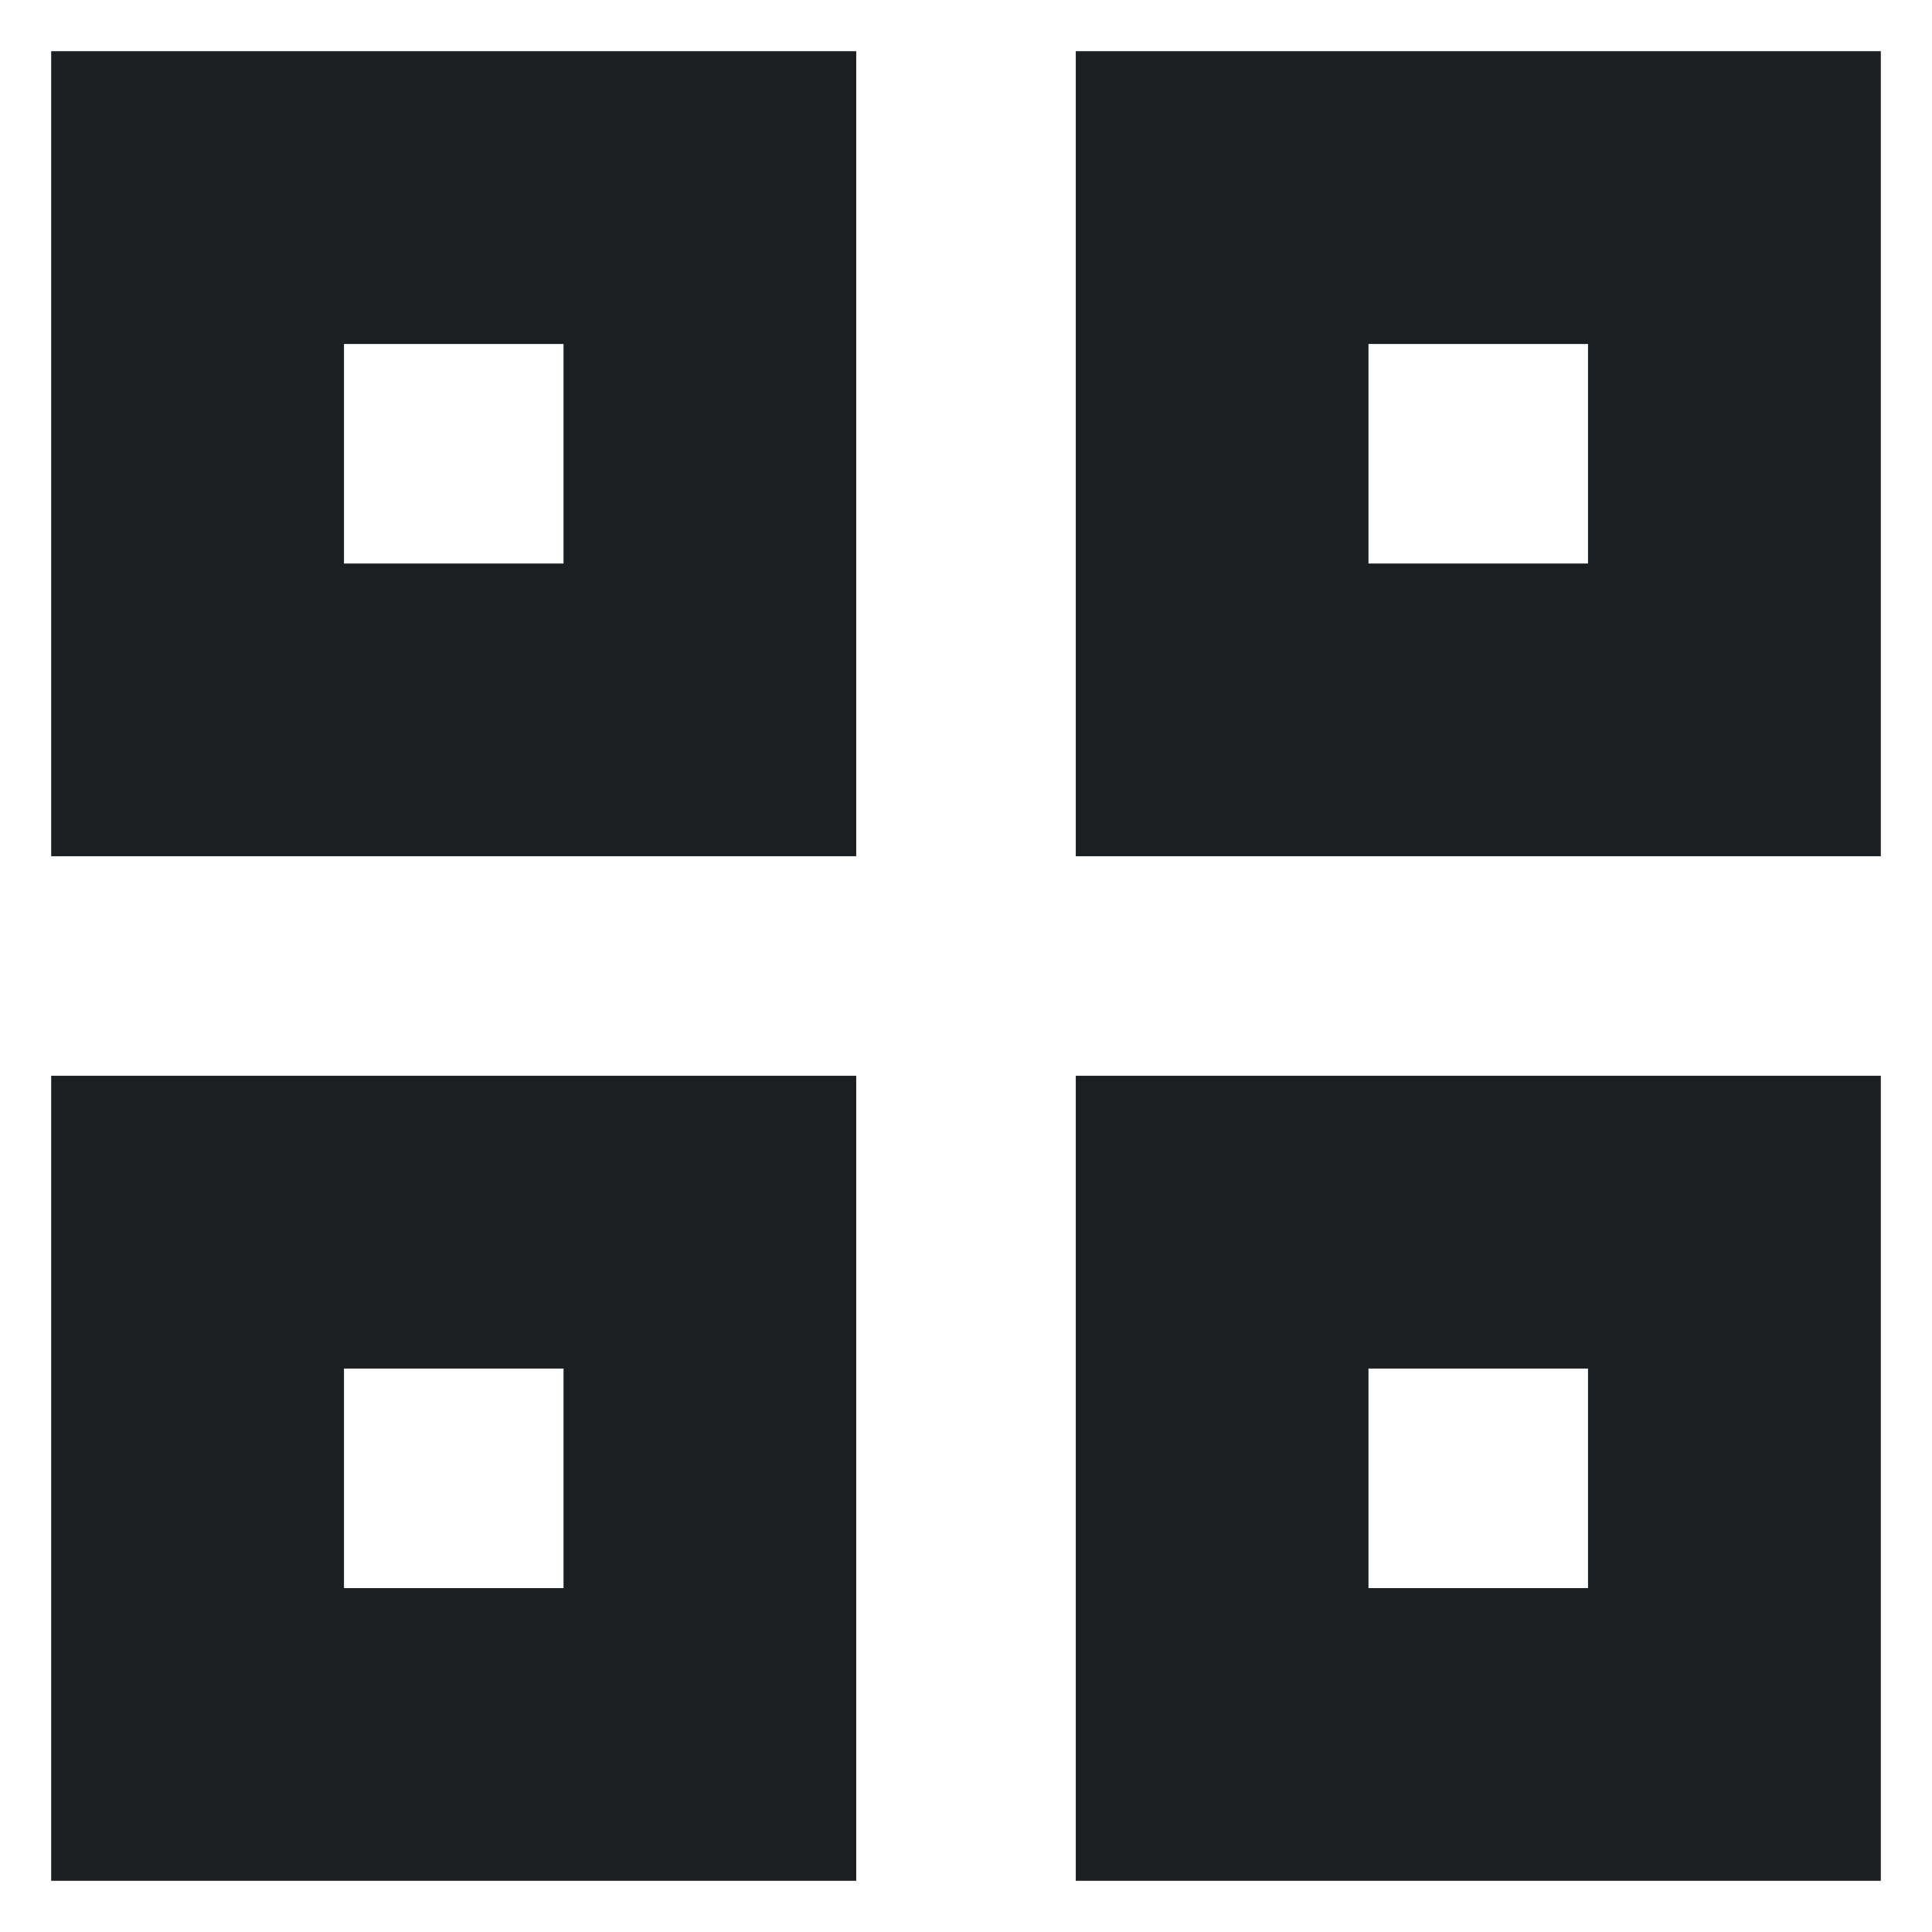 <svg width="22" height="22" viewBox="0 0 22 22" fill="#1B1F22" xmlns="http://www.w3.org/2000/svg"><path fill-rule="evenodd" clip-rule="evenodd" d="M0.583 0.583H9.75V9.75H0.583V0.583ZM3.917 3.917H6.417V6.417H3.917V3.917Z"/><path fill-rule="evenodd" clip-rule="evenodd" d="M0.583 12.25H9.75V21.417H0.583V12.25ZM3.917 15.584H6.417V18.084H3.917V15.584Z"/><path fill-rule="evenodd" clip-rule="evenodd" d="M12.25 0.583V9.75H21.417V0.583H12.25ZM18.083 3.917H15.583V6.417H18.083V3.917Z"/><path fill-rule="evenodd" clip-rule="evenodd" d="M12.25 12.25H21.417V21.417H12.25V12.25ZM15.583 15.584H18.083V18.084H15.583V15.584Z"/></svg>